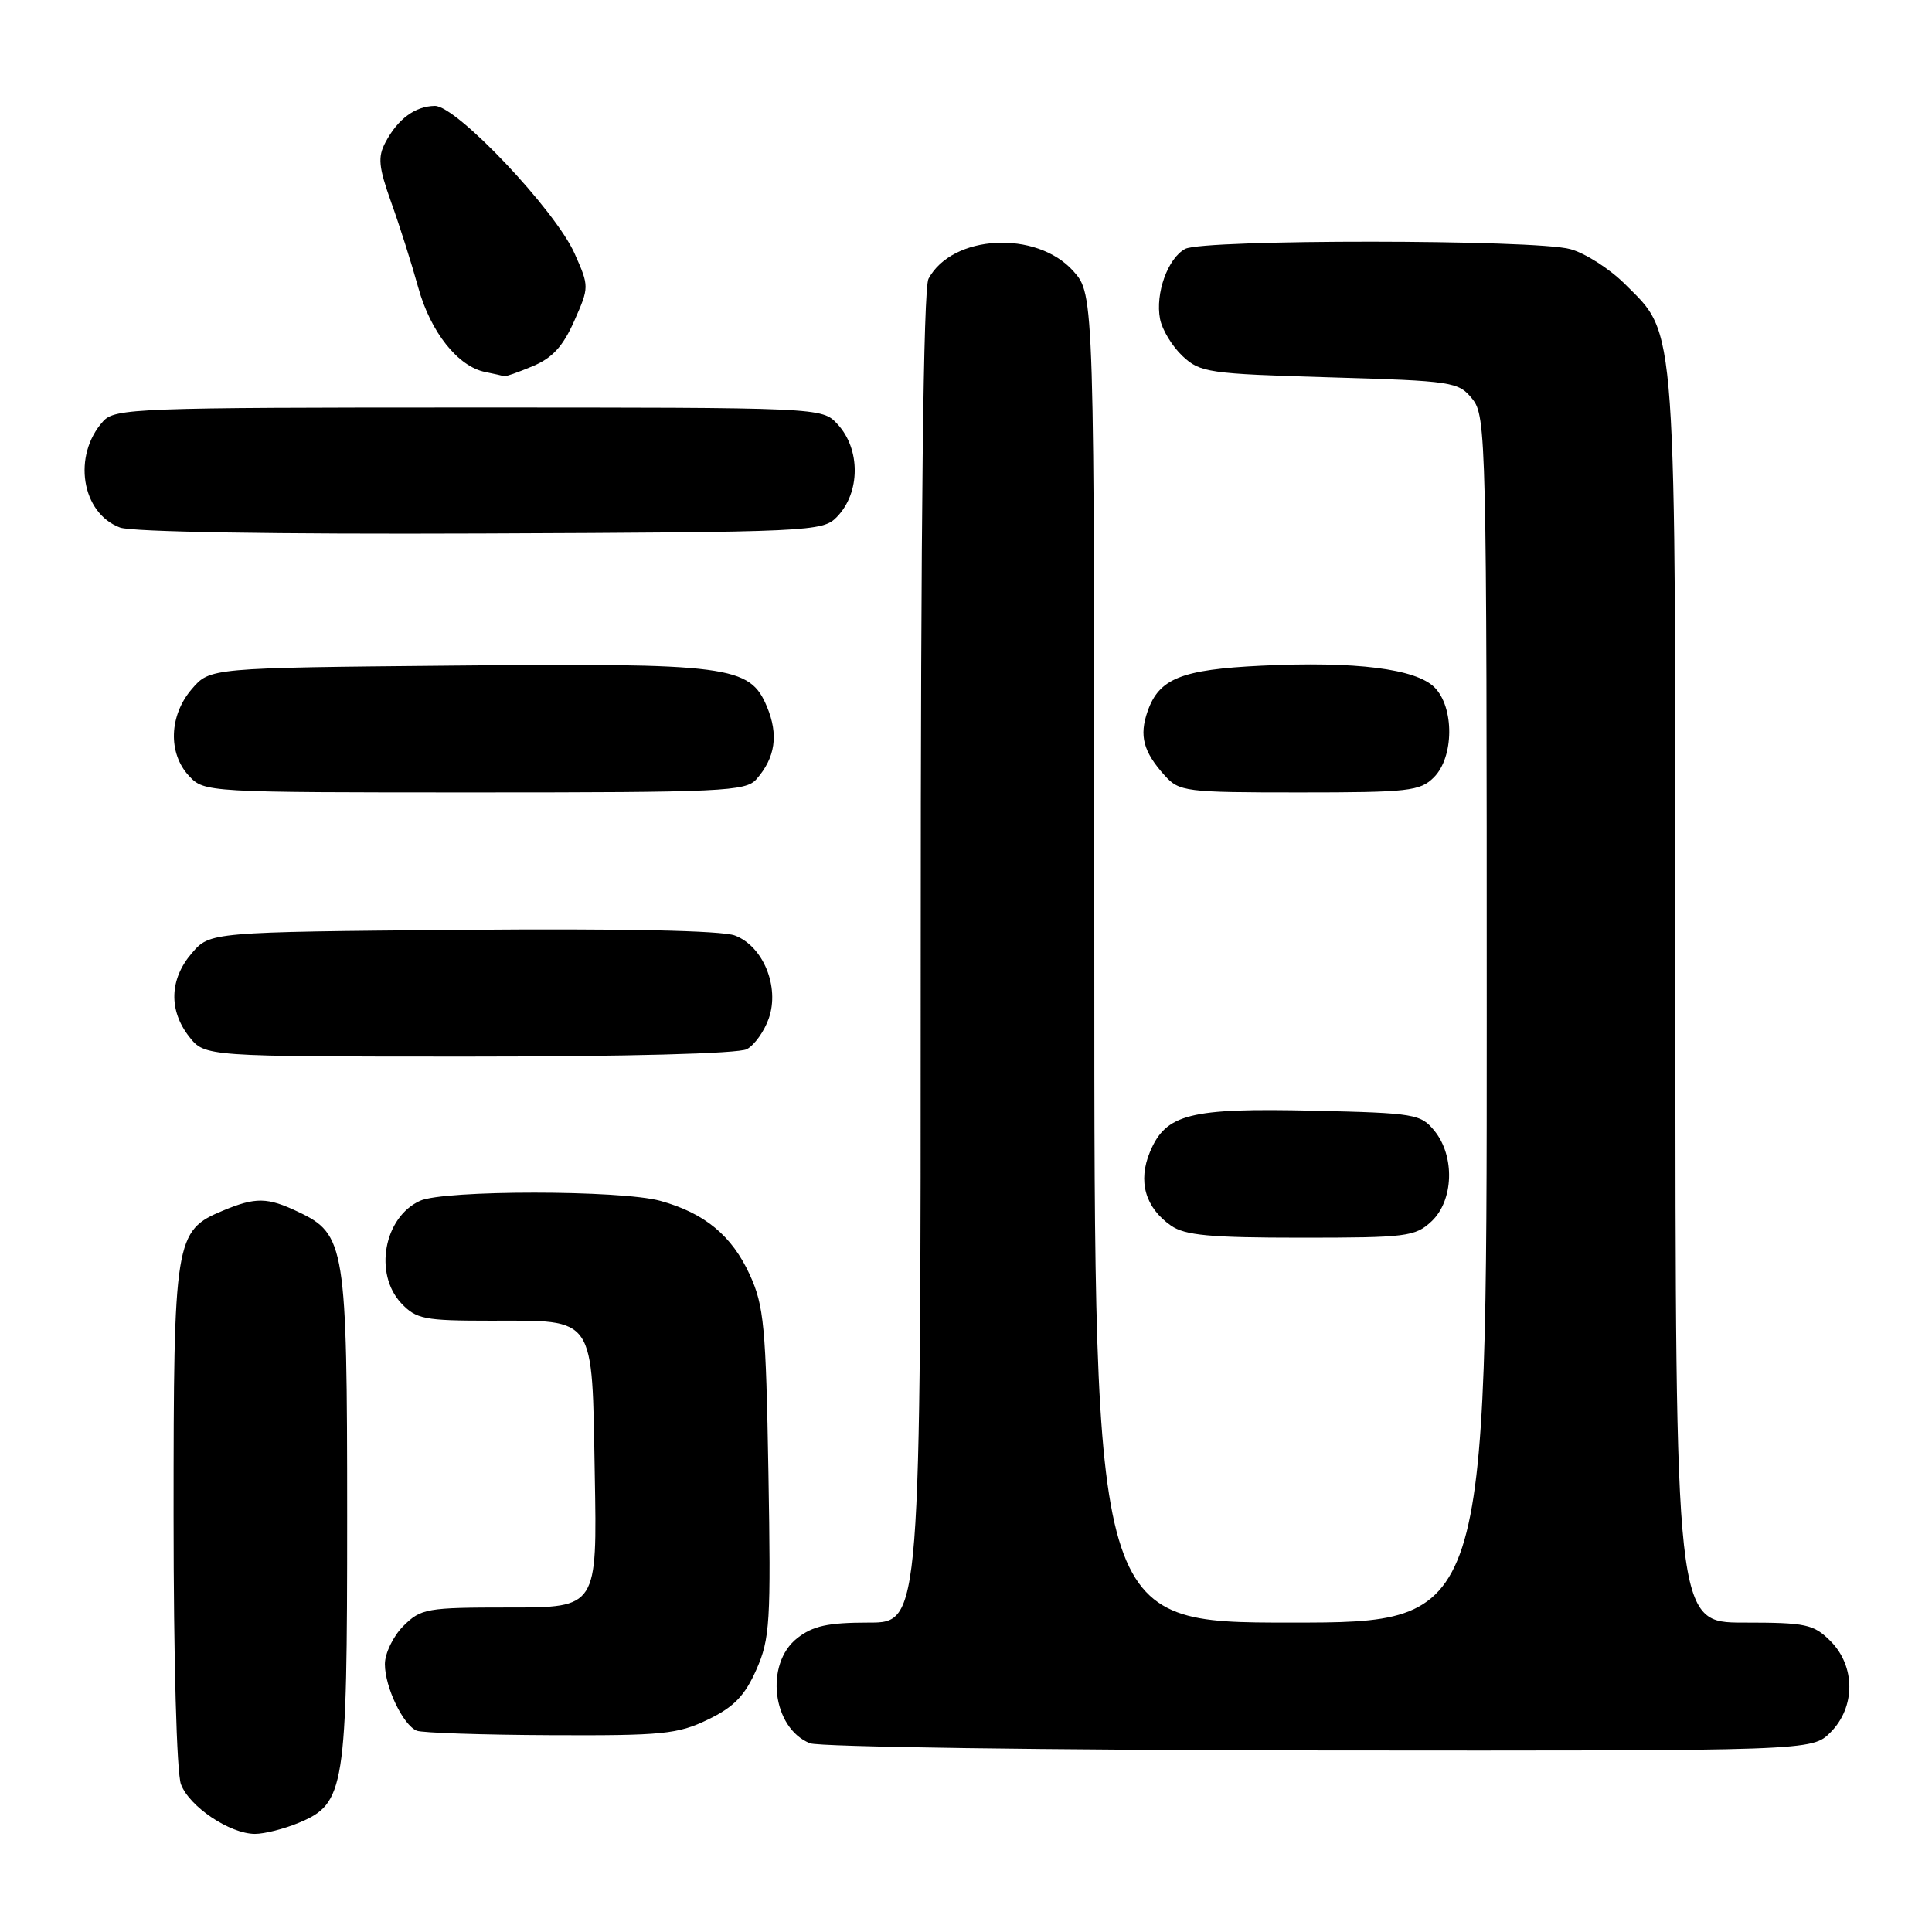 <?xml version="1.0" encoding="UTF-8" standalone="no"?>
<!DOCTYPE svg PUBLIC "-//W3C//DTD SVG 1.1//EN" "http://www.w3.org/Graphics/SVG/1.1/DTD/svg11.dtd" >
<svg xmlns="http://www.w3.org/2000/svg" xmlns:xlink="http://www.w3.org/1999/xlink" version="1.1" viewBox="0 0 256 256">
 <g >
 <path fill="currentColor"
d=" M 39.57 241.54 C 45.72 238.97 46.00 237.20 46.00 200.93 C 46.00 165.10 45.75 163.53 39.52 160.58 C 35.43 158.63 33.87 158.61 29.53 160.42 C 23.17 163.08 23.00 164.13 23.00 200.89 C 23.00 219.89 23.41 234.96 23.98 236.43 C 25.10 239.40 30.46 242.99 33.78 243.00 C 35.04 243.00 37.64 242.34 39.57 241.54 Z  M 242.55 229.55 C 245.88 226.21 245.88 220.79 242.55 217.45 C 240.30 215.21 239.32 215.00 231.05 215.00 C 222.00 215.00 222.00 215.00 222.00 132.68 C 222.00 41.11 222.25 44.58 215.28 37.61 C 213.29 35.63 210.06 33.55 208.08 33.01 C 203.43 31.71 159.45 31.69 157.04 32.98 C 154.74 34.21 153.06 38.88 153.71 42.26 C 153.98 43.68 155.32 45.89 156.68 47.17 C 159.02 49.37 160.08 49.53 176.17 50.00 C 192.55 50.48 193.25 50.59 195.09 52.86 C 196.93 55.14 197.00 57.99 197.00 135.11 C 197.00 215.00 197.00 215.00 171.00 215.00 C 145.00 215.00 145.00 215.00 145.00 127.02 C 145.00 39.03 145.00 39.03 142.22 35.92 C 137.35 30.47 126.18 31.06 123.03 36.94 C 122.35 38.22 122.00 68.45 122.00 126.93 C 122.00 215.00 122.00 215.00 115.13 215.00 C 109.70 215.00 107.72 215.43 105.63 217.07 C 101.30 220.48 102.33 228.98 107.32 230.99 C 108.52 231.48 138.88 231.90 174.80 231.94 C 240.09 232.00 240.09 232.00 242.55 229.55 Z  M 93.81 227.85 C 97.25 226.19 98.69 224.70 100.22 221.24 C 102.03 217.15 102.16 214.98 101.82 195.14 C 101.49 175.76 101.23 173.02 99.35 168.91 C 96.98 163.73 93.37 160.74 87.50 159.12 C 82.28 157.67 58.82 157.67 55.66 159.11 C 50.87 161.29 49.50 168.77 53.17 172.69 C 55.16 174.79 56.21 175.00 64.98 175.00 C 79.05 175.00 78.43 174.09 78.81 195.42 C 79.13 213.00 79.13 213.00 67.52 213.00 C 56.53 213.00 55.78 213.13 53.45 215.45 C 52.10 216.80 51.00 219.08 51.00 220.50 C 51.00 223.56 53.42 228.60 55.23 229.33 C 55.93 229.61 63.90 229.88 72.93 229.92 C 87.80 229.99 89.79 229.79 93.81 227.85 Z  M 189.69 161.83 C 192.61 159.08 192.81 153.22 190.09 149.86 C 188.27 147.61 187.51 147.48 173.98 147.17 C 157.64 146.80 154.49 147.59 152.38 152.62 C 150.75 156.52 151.74 160.01 155.16 162.40 C 157.01 163.69 160.31 164.00 172.41 164.00 C 186.39 164.00 187.52 163.86 189.69 161.83 Z  M 98.96 139.02 C 99.97 138.48 101.28 136.64 101.87 134.94 C 103.33 130.76 101.13 125.38 97.38 123.96 C 95.66 123.30 82.50 123.03 61.25 123.21 C 27.82 123.50 27.82 123.50 25.41 126.31 C 22.45 129.75 22.33 133.87 25.07 137.37 C 27.15 140.00 27.15 140.00 62.14 140.00 C 83.05 140.00 97.87 139.61 98.96 139.02 Z  M 100.23 103.25 C 102.74 100.39 103.18 97.36 101.62 93.63 C 99.35 88.20 96.66 87.85 59.86 88.20 C 27.82 88.50 27.82 88.50 25.41 91.31 C 22.40 94.81 22.24 99.81 25.04 102.81 C 27.06 104.98 27.34 105.00 62.88 105.00 C 95.73 105.00 98.82 104.86 100.23 103.25 Z  M 190.00 103.00 C 192.67 100.33 192.72 93.72 190.08 91.08 C 187.61 88.61 179.60 87.61 167.14 88.21 C 156.54 88.72 153.58 89.90 152.06 94.26 C 150.93 97.50 151.49 99.60 154.32 102.75 C 156.26 104.90 157.03 105.00 172.17 105.00 C 186.67 105.00 188.17 104.83 190.00 103.00 Z  M 110.89 68.50 C 114.02 65.29 114.05 59.50 110.96 56.19 C 108.92 54.00 108.92 54.00 62.12 54.00 C 18.16 54.00 15.21 54.11 13.67 55.82 C 9.57 60.35 10.78 67.99 15.90 69.90 C 17.47 70.49 36.50 70.80 63.72 70.69 C 107.50 70.51 109.01 70.44 110.89 68.50 Z  M 70.57 48.53 C 73.18 47.45 74.60 45.90 76.09 42.53 C 78.08 38.03 78.08 37.97 76.15 33.62 C 73.62 27.88 60.47 13.99 57.62 14.03 C 55.01 14.07 52.72 15.75 51.08 18.85 C 50.03 20.81 50.16 22.11 51.85 26.85 C 52.97 29.96 54.57 35.02 55.42 38.10 C 57.05 44.01 60.70 48.60 64.33 49.30 C 65.52 49.54 66.63 49.79 66.78 49.86 C 66.94 49.94 68.64 49.34 70.57 48.53 Z "/>
</g>
</svg>